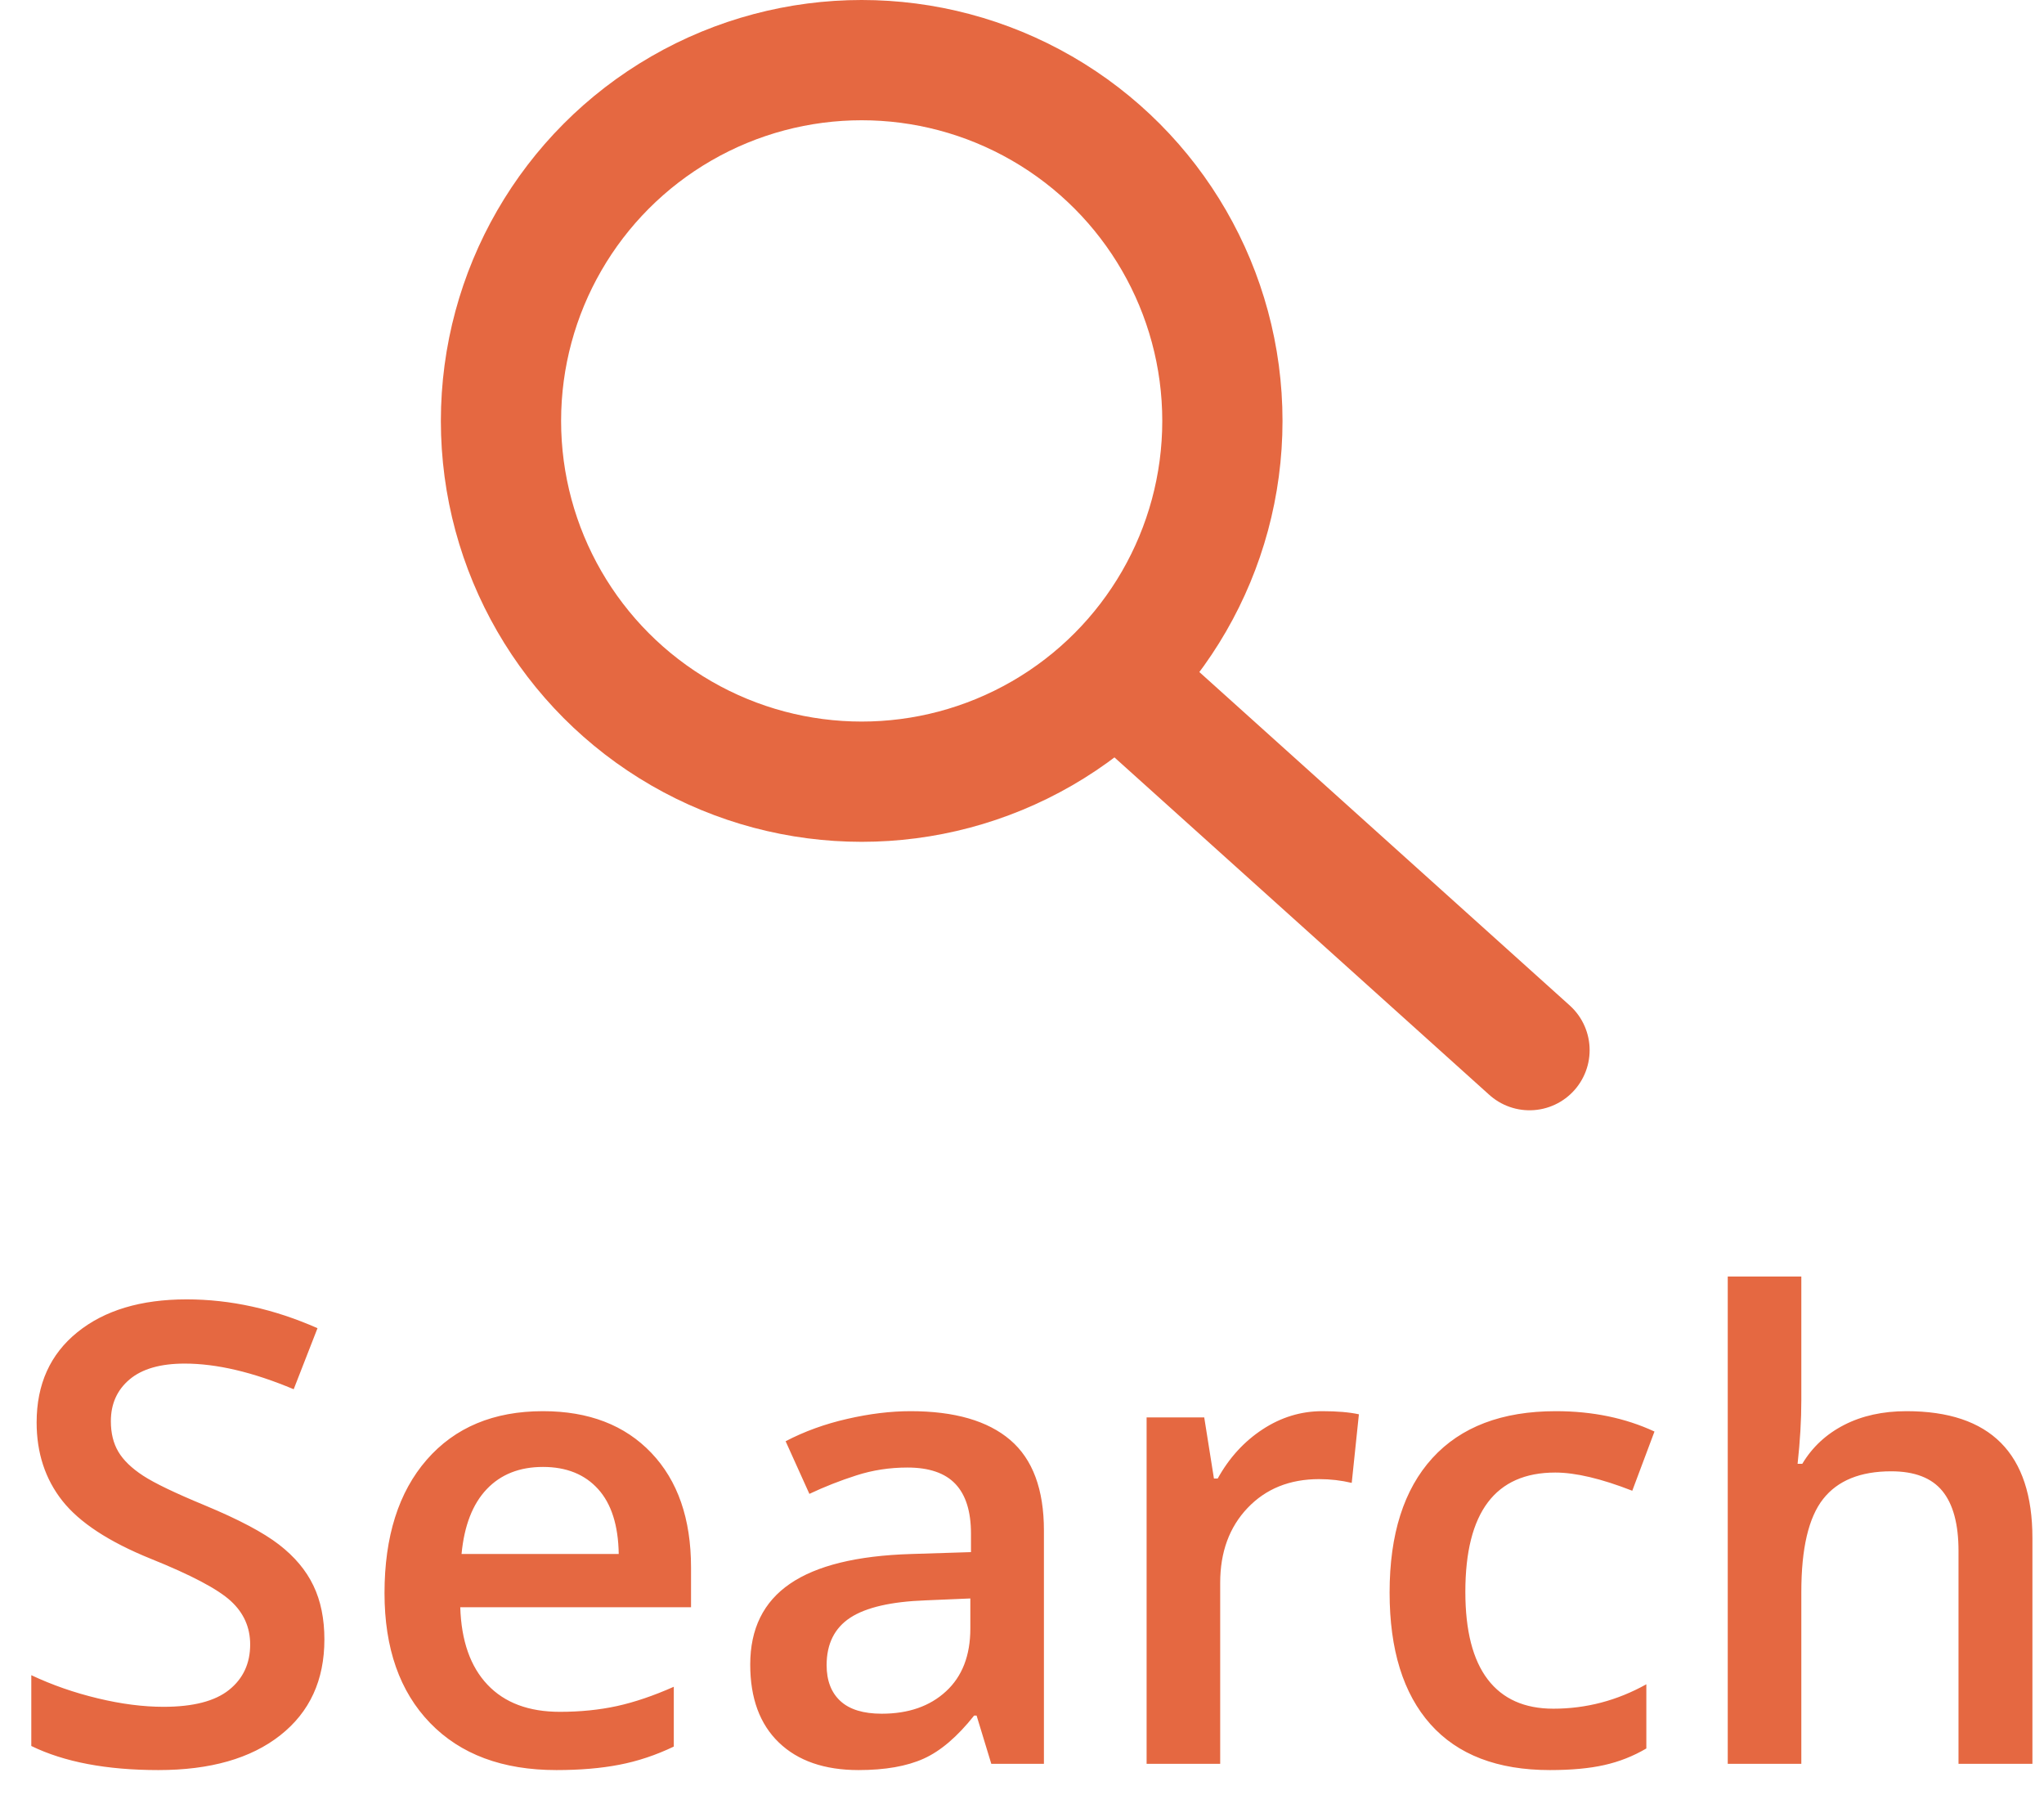 <?xml version="1.0" encoding="UTF-8"?>
<svg width="51px" height="45px" viewBox="0 0 51 45" version="1.1" xmlns="http://www.w3.org/2000/svg" xmlns:xlink="http://www.w3.org/1999/xlink">
    <!-- Generator: Sketch 47.1 (45422) - http://www.bohemiancoding.com/sketch -->
    <title>Search</title>
    <desc>Created with Sketch.</desc>
    <defs></defs>
    <g id="Page-1" stroke="none" stroke-width="1" fill="none" fill-rule="evenodd">
        <g id="TC-Mobile" transform="translate(-268, -14)">
            <g id="Search" transform="translate(268, 14)">
                <g id="Group-6" transform="translate(25, 13.5) scale(-1, 1) translate(-25, -13.5) translate(11, 0)" stroke="#E56841" stroke-width="3">
                    <circle id="Oval-2" cx="17.5" cy="10.5" r="9"></circle>
                    <path d="M10.5,17.5 L0.837,26.197" id="Line-2" stroke-linecap="round"></path>
                </g>
                <path d="M8.094,40.898 C8.094,41.914 7.727,42.711 6.992,43.289 C6.258,43.867 5.245,44.156 3.953,44.156 C2.661,44.156 1.604,43.956 0.781,43.555 L0.781,41.789 C1.302,42.034 1.855,42.227 2.441,42.367 C3.027,42.508 3.573,42.578 4.078,42.578 C4.818,42.578 5.363,42.438 5.715,42.156 C6.066,41.875 6.242,41.497 6.242,41.023 C6.242,40.596 6.081,40.234 5.758,39.938 C5.435,39.641 4.768,39.289 3.758,38.883 C2.716,38.461 1.982,37.979 1.555,37.438 C1.128,36.896 0.914,36.245 0.914,35.484 C0.914,34.531 1.253,33.781 1.93,33.234 C2.607,32.687 3.516,32.414 4.656,32.414 C5.75,32.414 6.839,32.654 7.922,33.133 L7.328,34.656 C6.312,34.229 5.406,34.016 4.609,34.016 C4.005,34.016 3.547,34.147 3.234,34.41 C2.922,34.673 2.766,35.021 2.766,35.453 C2.766,35.75 2.828,36.004 2.953,36.215 C3.078,36.426 3.284,36.625 3.57,36.812 C3.857,37 4.372,37.247 5.117,37.555 C5.956,37.904 6.57,38.229 6.961,38.531 C7.352,38.833 7.638,39.174 7.82,39.555 C8.003,39.935 8.094,40.383 8.094,40.898 Z M13.883,44.156 C12.539,44.156 11.488,43.764 10.73,42.98 C9.973,42.197 9.594,41.117 9.594,39.742 C9.594,38.331 9.945,37.221 10.648,36.414 C11.352,35.607 12.318,35.203 13.547,35.203 C14.688,35.203 15.589,35.549 16.25,36.242 C16.911,36.935 17.242,37.888 17.242,39.102 L17.242,40.094 L11.484,40.094 C11.51,40.932 11.737,41.577 12.164,42.027 C12.591,42.478 13.193,42.703 13.969,42.703 C14.479,42.703 14.954,42.655 15.395,42.559 C15.835,42.462 16.307,42.302 16.812,42.078 L16.812,43.57 C16.365,43.784 15.911,43.935 15.453,44.023 C14.995,44.112 14.471,44.156 13.883,44.156 Z M13.547,36.594 C12.964,36.594 12.496,36.779 12.145,37.148 C11.793,37.518 11.583,38.057 11.516,38.766 L15.438,38.766 C15.427,38.052 15.255,37.512 14.922,37.145 C14.589,36.777 14.13,36.594 13.547,36.594 Z M24.734,44 L24.367,42.797 L24.305,42.797 C23.888,43.323 23.469,43.681 23.047,43.871 C22.625,44.061 22.083,44.156 21.422,44.156 C20.573,44.156 19.91,43.927 19.434,43.469 C18.957,43.01 18.719,42.362 18.719,41.523 C18.719,40.633 19.049,39.961 19.711,39.508 C20.372,39.055 21.38,38.807 22.734,38.766 L24.227,38.719 L24.227,38.258 C24.227,37.706 24.098,37.293 23.84,37.02 C23.582,36.746 23.182,36.609 22.641,36.609 C22.198,36.609 21.773,36.674 21.367,36.805 C20.961,36.935 20.57,37.089 20.195,37.266 L19.602,35.953 C20.07,35.708 20.583,35.522 21.141,35.395 C21.698,35.267 22.224,35.203 22.719,35.203 C23.818,35.203 24.647,35.443 25.207,35.922 C25.767,36.401 26.047,37.154 26.047,38.18 L26.047,44 L24.734,44 Z M22,42.75 C22.667,42.75 23.202,42.564 23.605,42.191 C24.009,41.819 24.211,41.297 24.211,40.625 L24.211,39.875 L23.102,39.922 C22.237,39.953 21.608,40.098 21.215,40.355 C20.822,40.613 20.625,41.008 20.625,41.539 C20.625,41.924 20.74,42.223 20.969,42.434 C21.198,42.645 21.542,42.75 22,42.75 Z M32.992,35.203 C33.362,35.203 33.667,35.229 33.906,35.281 L33.727,36.992 C33.466,36.93 33.195,36.898 32.914,36.898 C32.18,36.898 31.585,37.138 31.129,37.617 C30.673,38.096 30.445,38.719 30.445,39.484 L30.445,44 L28.609,44 L28.609,35.359 L30.047,35.359 L30.289,36.883 L30.383,36.883 C30.669,36.367 31.043,35.958 31.504,35.656 C31.965,35.354 32.461,35.203 32.992,35.203 Z M38.672,44.156 C37.365,44.156 36.371,43.775 35.691,43.012 C35.012,42.249 34.672,41.154 34.672,39.727 C34.672,38.273 35.027,37.156 35.738,36.375 C36.449,35.594 37.477,35.203 38.82,35.203 C39.732,35.203 40.552,35.372 41.281,35.711 L40.727,37.188 C39.951,36.885 39.31,36.734 38.805,36.734 C37.31,36.734 36.562,37.727 36.562,39.711 C36.562,40.68 36.749,41.408 37.121,41.895 C37.493,42.382 38.039,42.625 38.758,42.625 C39.576,42.625 40.349,42.422 41.078,42.016 L41.078,43.617 C40.75,43.81 40.4,43.948 40.027,44.031 C39.655,44.115 39.203,44.156 38.672,44.156 Z M50.711,44 L48.867,44 L48.867,38.688 C48.867,38.021 48.733,37.523 48.465,37.195 C48.197,36.867 47.771,36.703 47.188,36.703 C46.417,36.703 45.85,36.934 45.488,37.395 C45.126,37.855 44.945,38.628 44.945,39.711 L44.945,44 L43.109,44 L43.109,31.844 L44.945,31.844 L44.945,34.93 C44.945,35.424 44.914,35.953 44.852,36.516 L44.969,36.516 C45.219,36.099 45.566,35.776 46.012,35.547 C46.457,35.318 46.977,35.203 47.57,35.203 C49.664,35.203 50.711,36.258 50.711,38.367 L50.711,44 Z" fill="#E56841"></path>
            </g>
        </g>
    </g>
</svg>